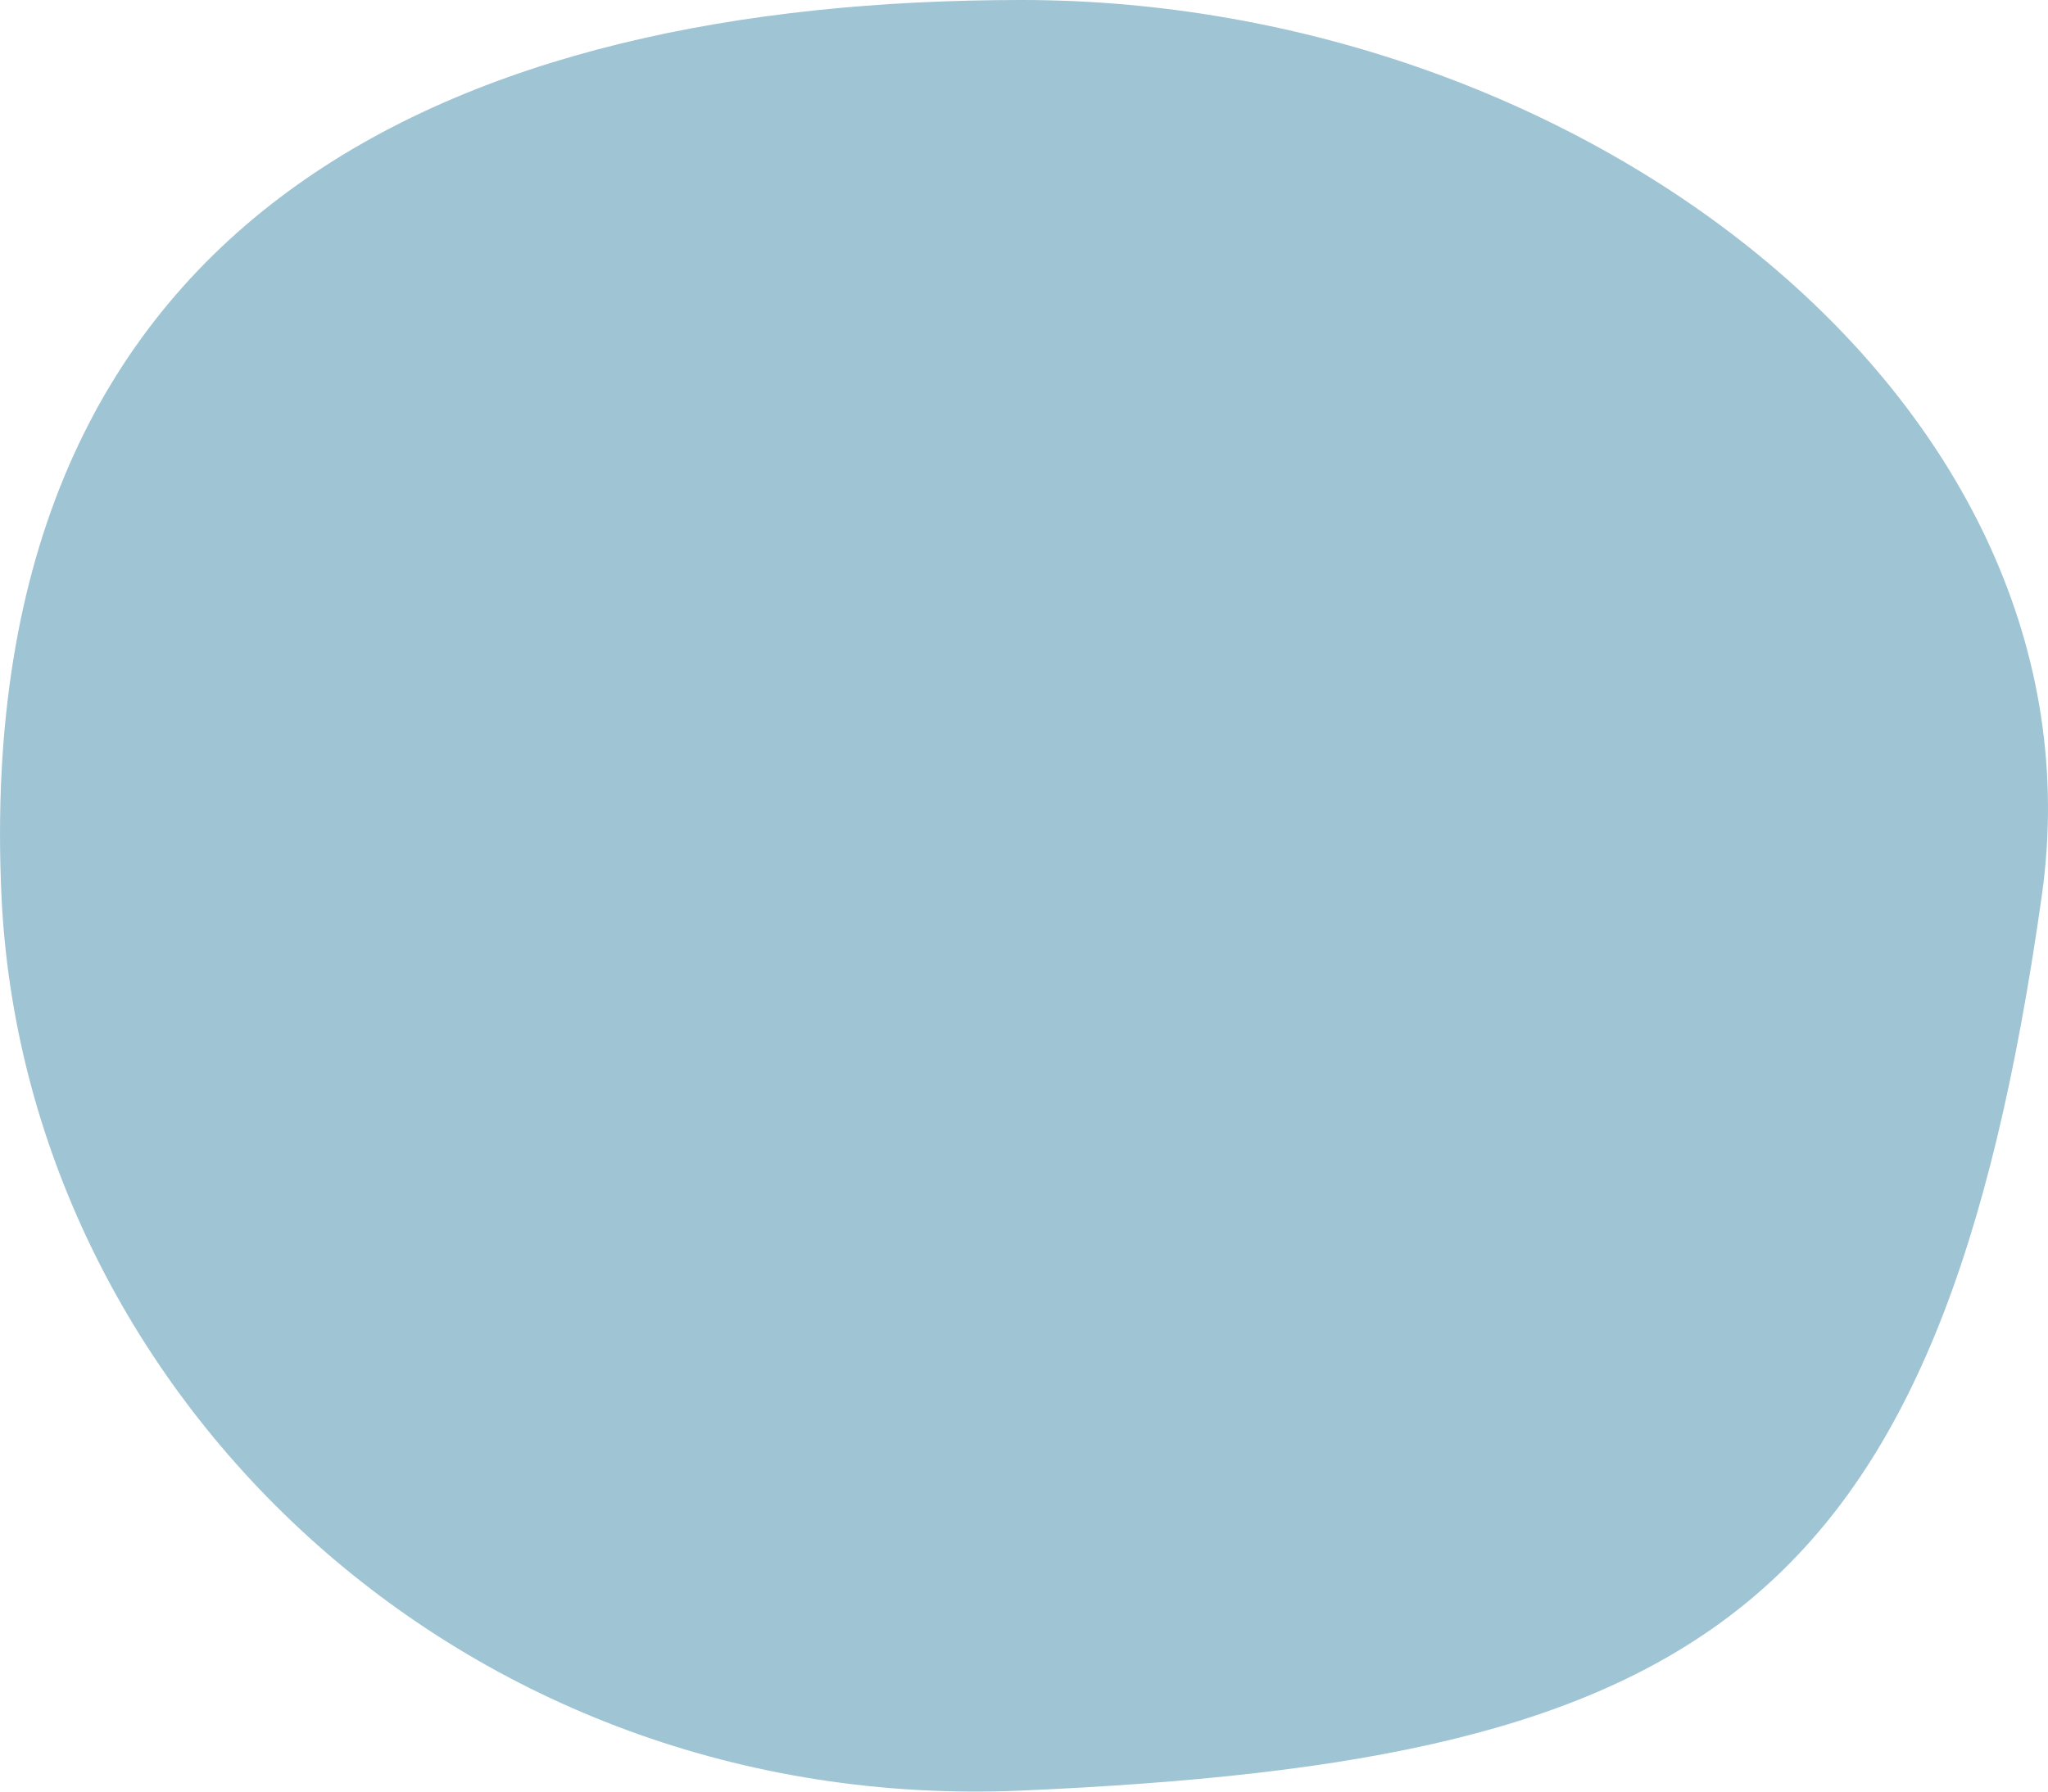 <svg width="24" height="21" viewBox="0 0 24 21" fill="none" xmlns="http://www.w3.org/2000/svg">
<path fill-rule="evenodd" clip-rule="evenodd" d="M11.972 20.988C19.945 20.64 22.744 18.898 23.928 10.494C24.738 4.742 18.575 0 11.972 0C5.37 0 -0.35 2.477 0.017 10.494C0.282 16.285 5.377 21.275 11.972 20.988Z" fill="#9FC4D4"/>
</svg>

